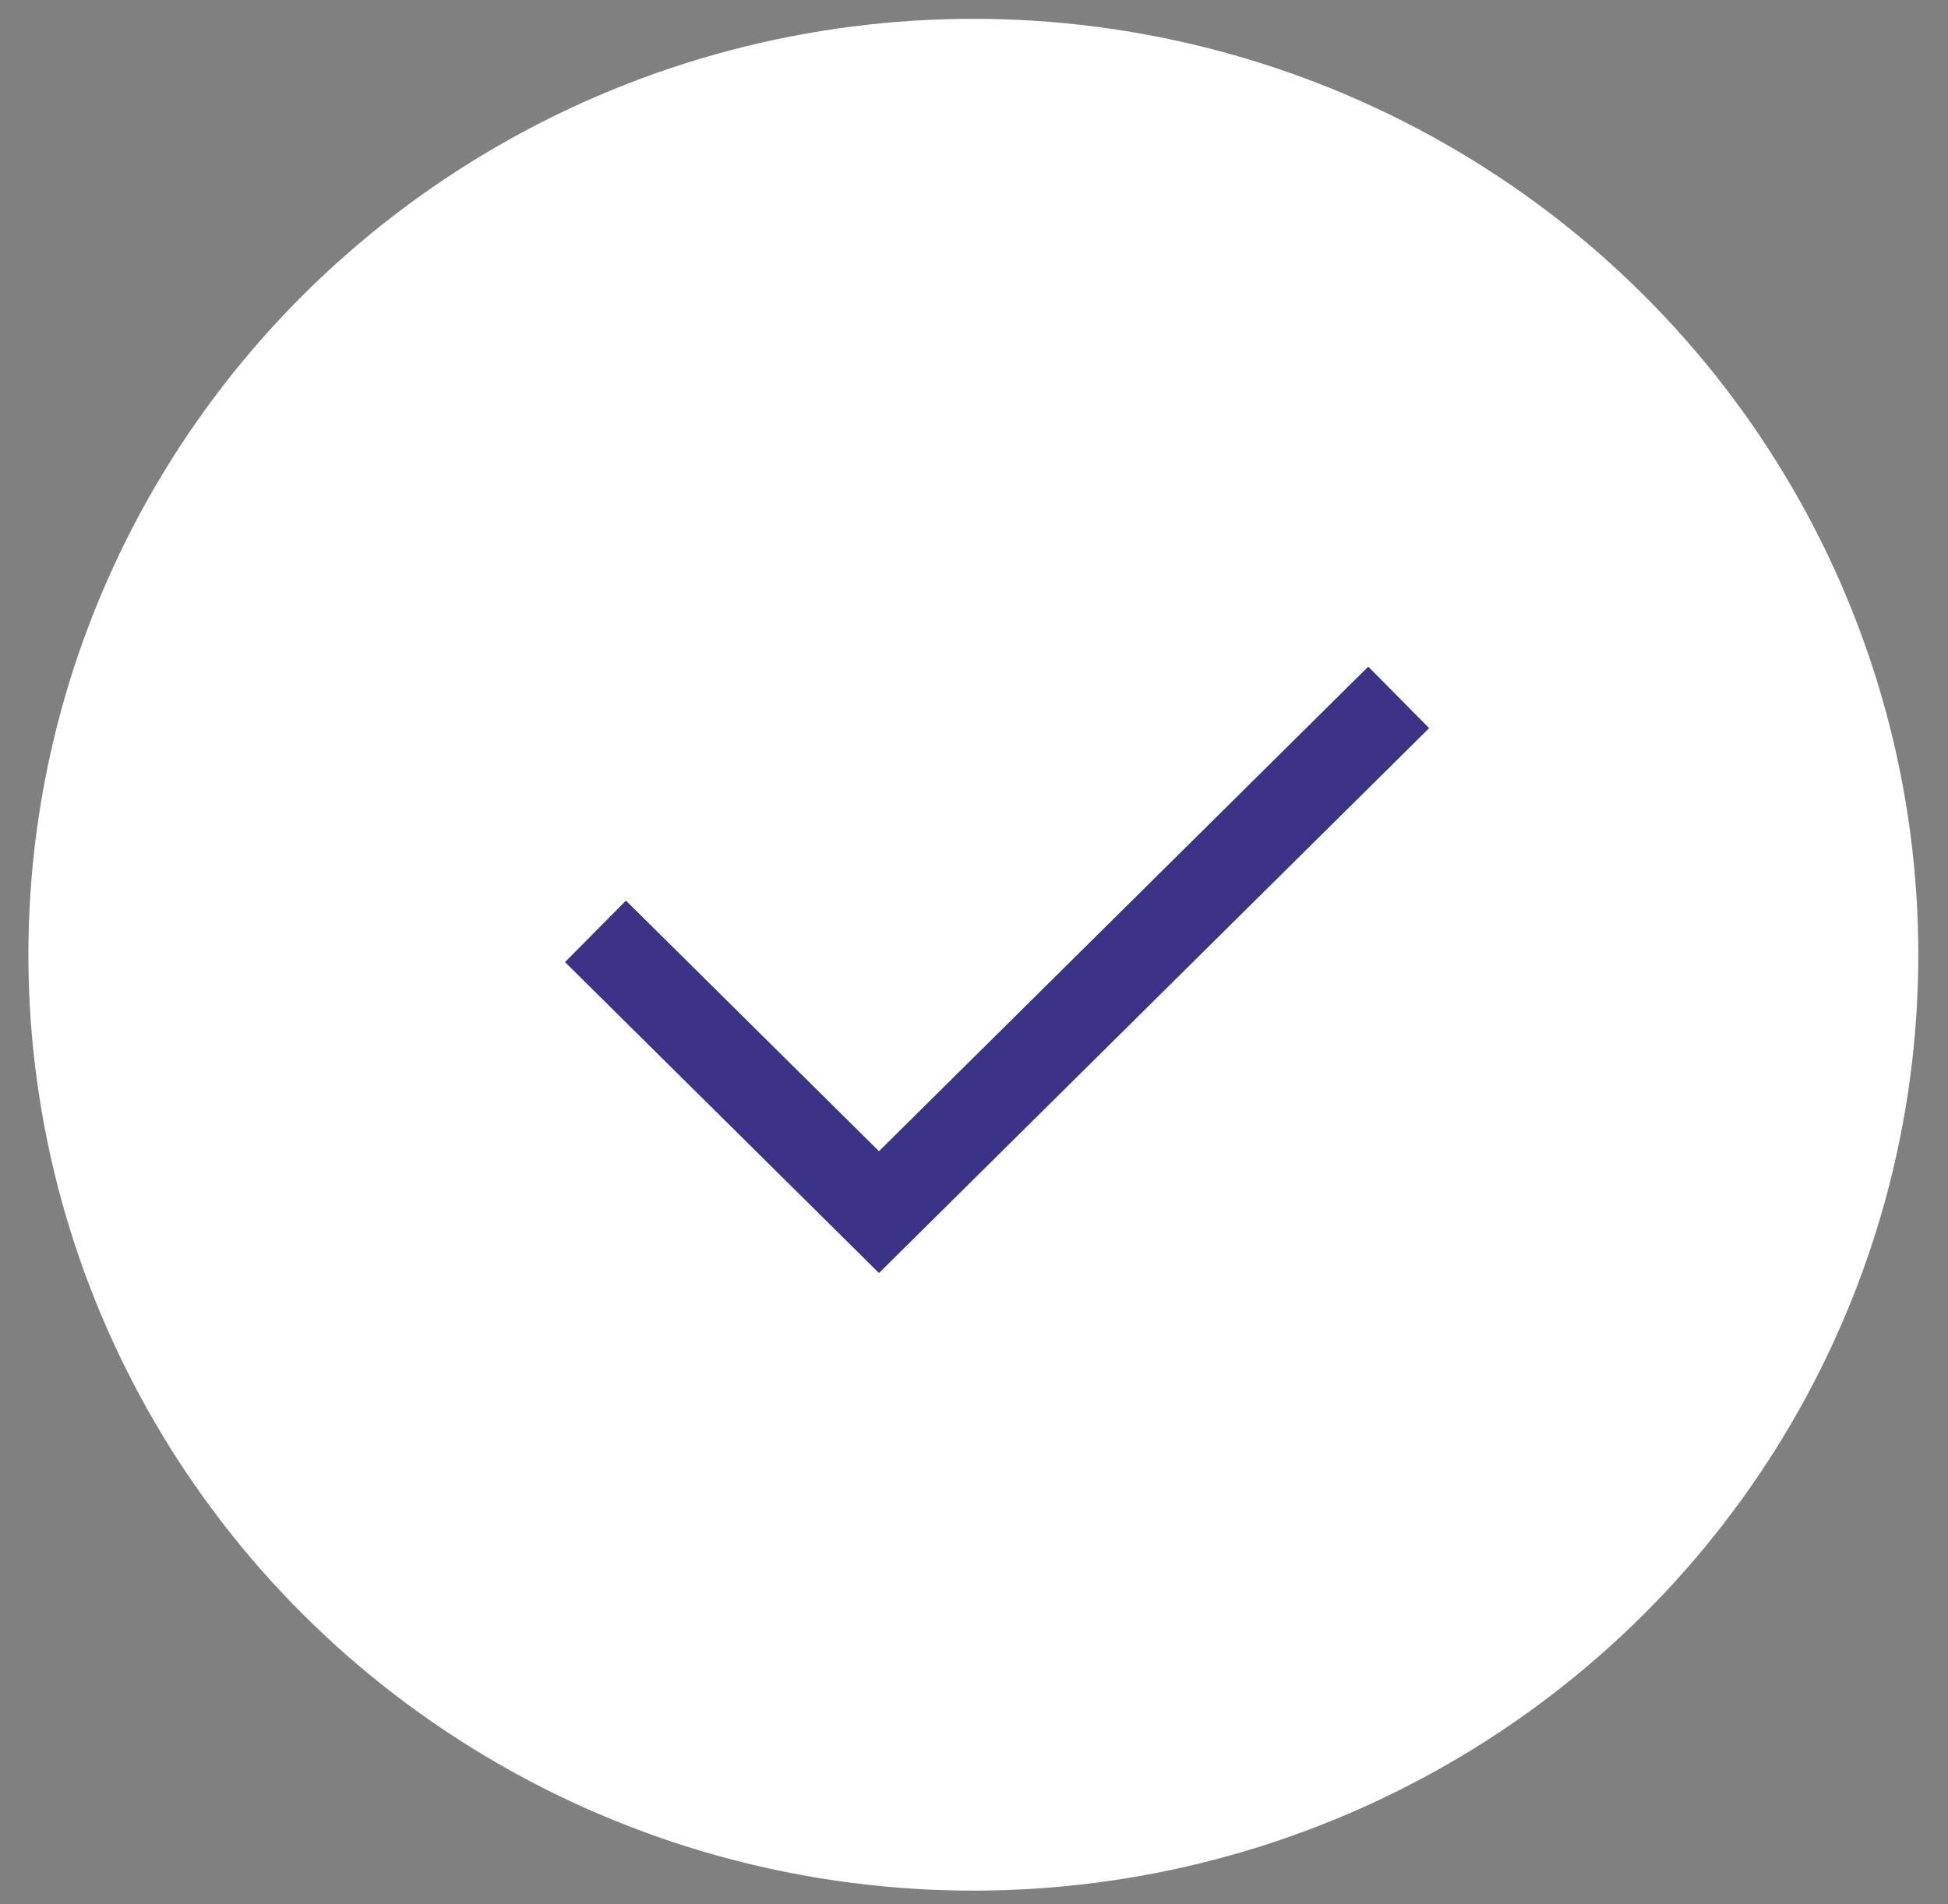 <svg width="45" height="44" viewBox="0 0 45 44" fill="none" xmlns="http://www.w3.org/2000/svg">
<rect x="0" y="0" width="45" height="44" fill="#808080" stroke="none"/>
<ellipse cx="22.485" cy="22.059" rx="21.829" ry="21.624" fill="white"/>
<path d="M13.756 21.519L20.305 28.006L32.311 16.113" stroke="#3B3486" stroke-width="2"/>
</svg>
